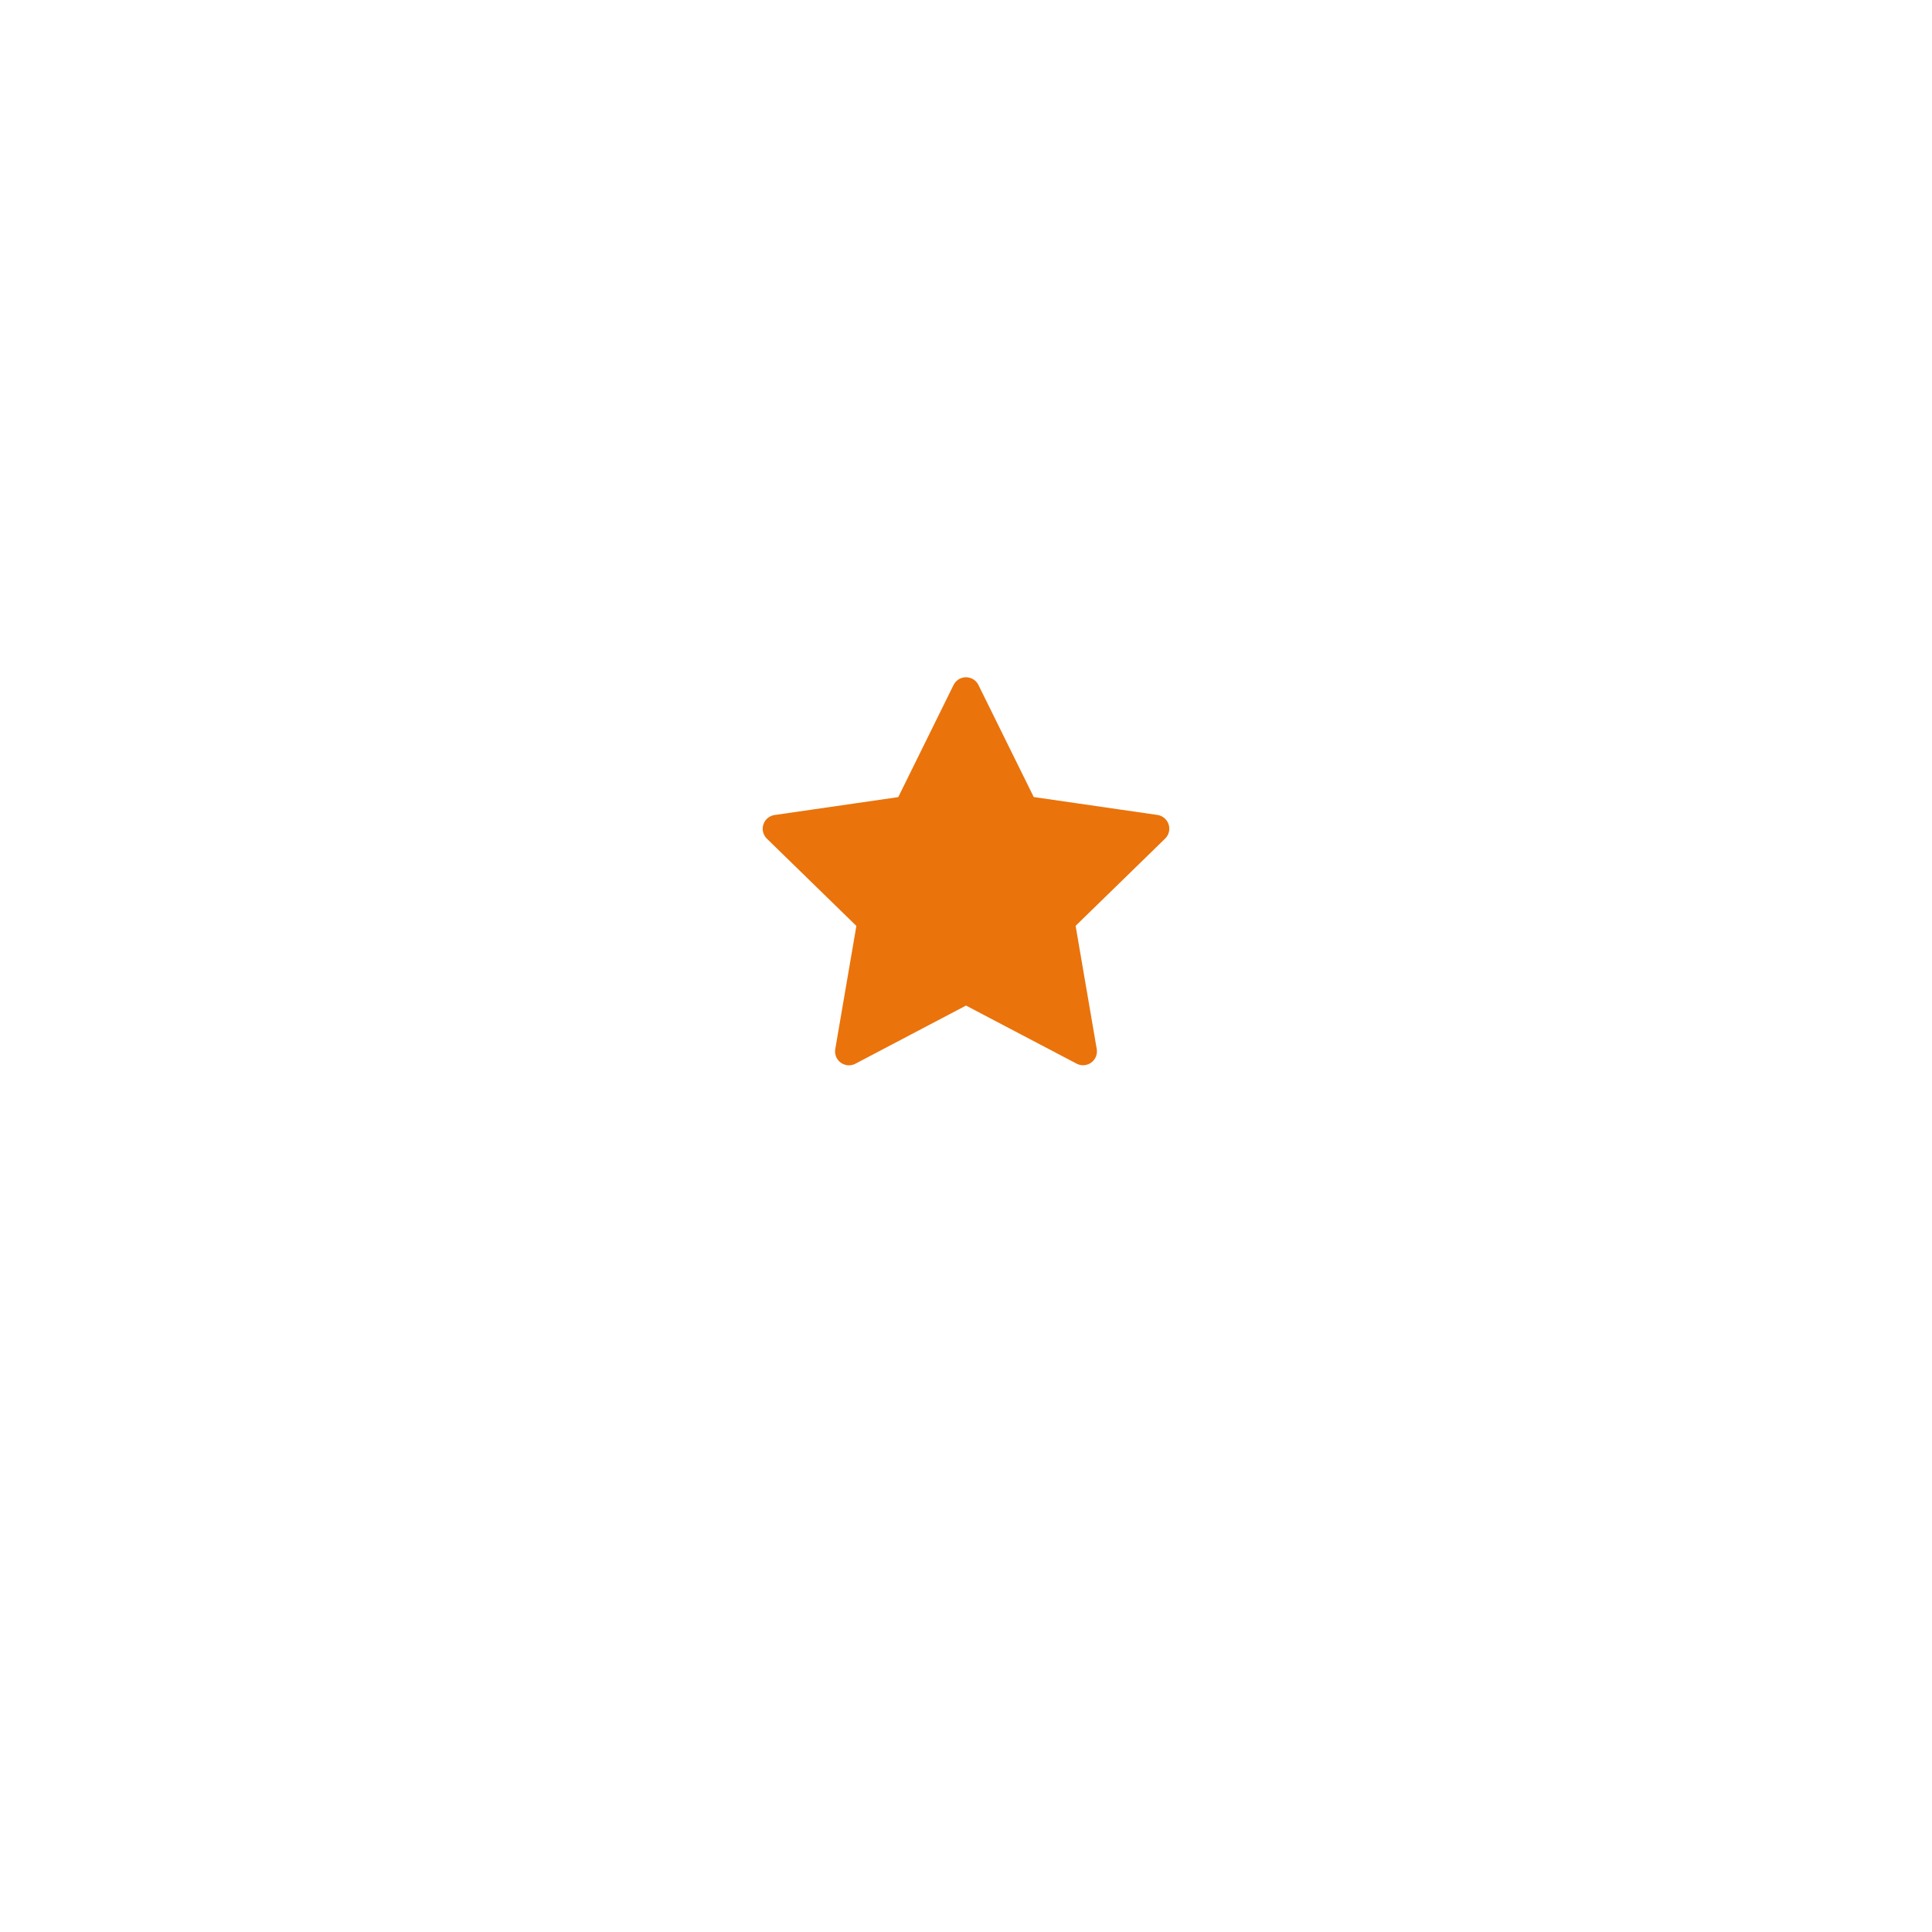 <svg xmlns="http://www.w3.org/2000/svg" xmlns:xlink="http://www.w3.org/1999/xlink" width="102" height="102" viewBox="0 0 102 102">
  <defs>
    <filter id="長方形_224" x="0" y="0" width="102" height="102" filterUnits="userSpaceOnUse">
      <feOffset dy="5" input="SourceAlpha"/>
      <feGaussianBlur stdDeviation="9" result="blur"/>
      <feFlood flood-opacity="0.141"/>
      <feComposite operator="in" in2="blur"/>
      <feComposite in="SourceGraphic"/>
    </filter>
  </defs>
  <g id="コンポーネント_14_2" data-name="コンポーネント 14 – 2" transform="translate(27 22)">
    <g transform="matrix(1, 0, 0, 1, -27, -22)" filter="url(#長方形_224)">
      <rect id="長方形_224-2" data-name="長方形 224" width="48" height="48" rx="24" transform="translate(27 22)" fill="#fff"/>
    </g>
    <g id="アートワーク_30" data-name="アートワーク 30" transform="translate(14 14.489)">
      <path id="パス_274" data-name="パス 274" d="M10,0l3.09,6.261,6.91,1-5,4.874,1.18,6.882L10,15.772,3.82,19.021,5,12.139,0,7.265l6.91-1Z" fill="#ea730c" stroke="#ea730c" stroke-linecap="round" stroke-linejoin="round" stroke-width="1.466"/>
    </g>
  </g>
</svg>
